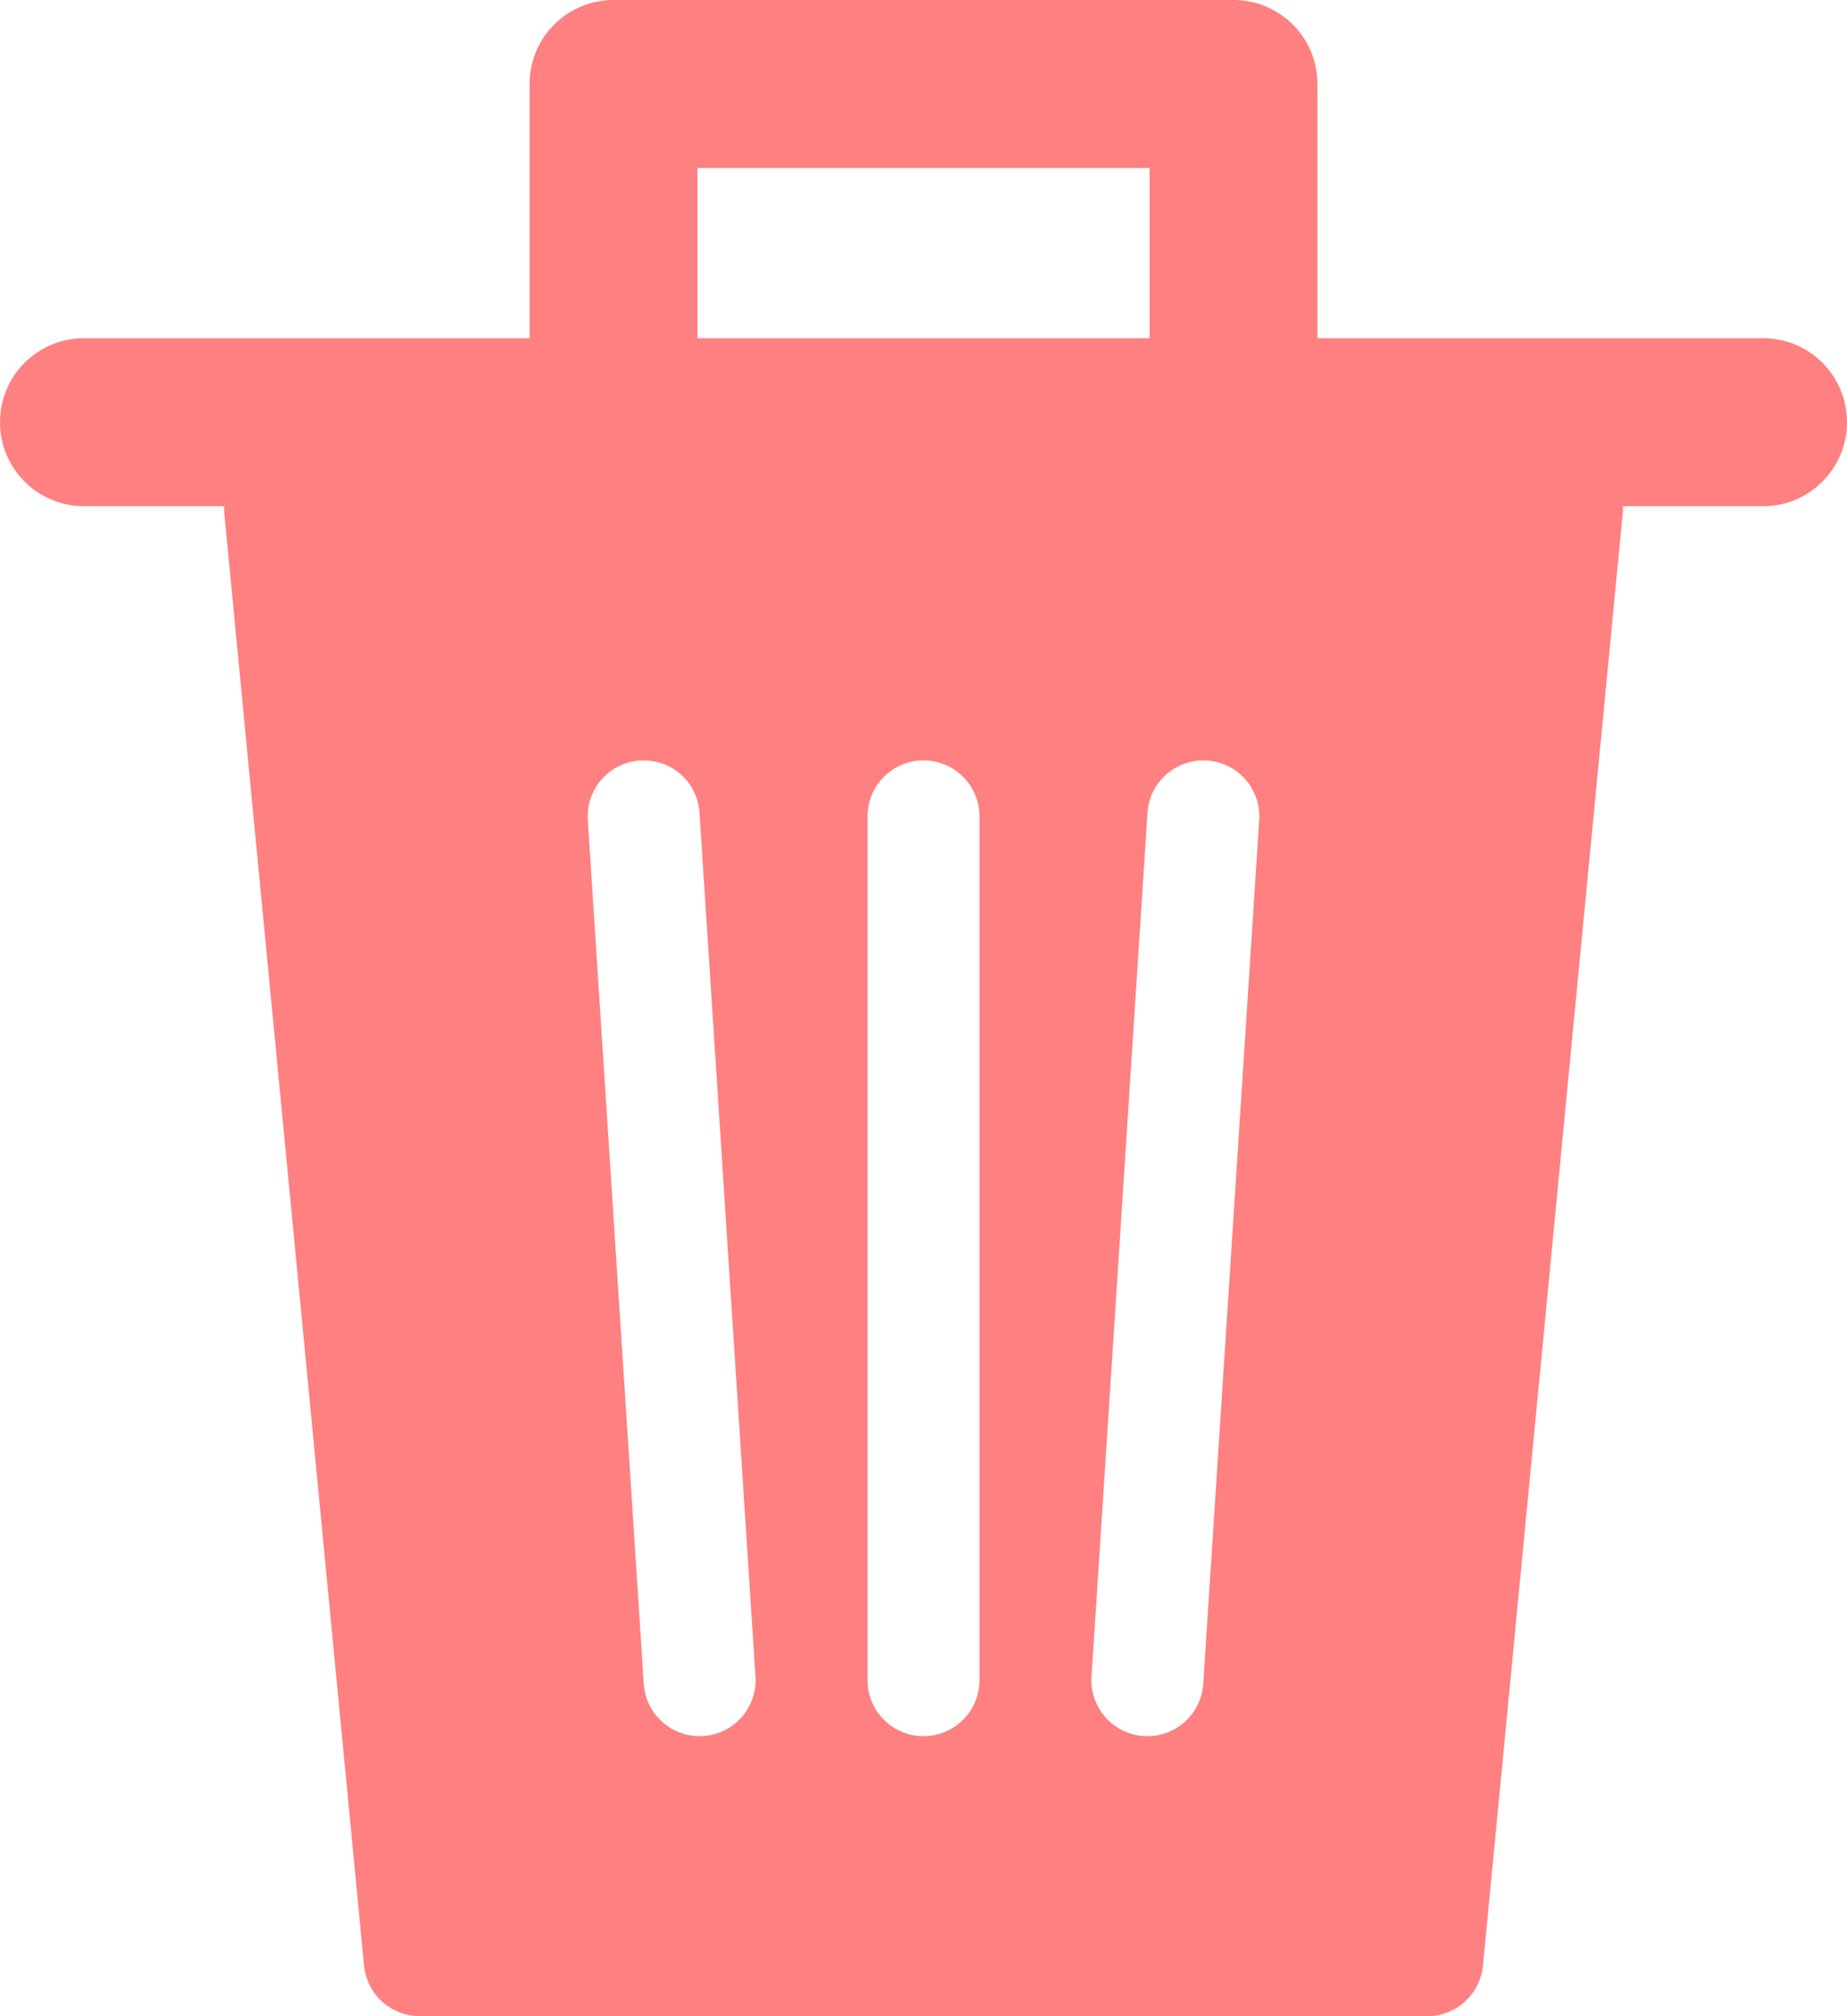 <?xml version="1.0" encoding="UTF-8" standalone="no"?>
<svg
   xmlns:dc="http://purl.org/dc/elements/1.1/"
   xmlns:cc="http://creativecommons.org/ns#"
   xmlns:rdf="http://www.w3.org/1999/02/22-rdf-syntax-ns#"
   xmlns:svg="http://www.w3.org/2000/svg"
   xmlns="http://www.w3.org/2000/svg"
   height="72"
   width="66"
   id="svg859"
   xml:space="preserve"
   enable-background="new 0 0 100 100"
   viewBox="0 0 66 72"
   y="0px"
   x="0px"
   version="1.1"><defs
     id="defs863" /><g
     style="fill:#ff8080"
     transform="translate(-17,-13)"
     id="g853"><path
       style="fill:#ff8080"
       id="path851"
       d="M 20,31.077 H 25.011 C 25.011,31.141 25.003,31.205 25.009,31.269 L 30.009,83.192 C 30.108,84.217 30.97,85 32,85 H 68 C 69.03,85 69.892,84.217 69.991,83.192 L 74.991,31.269 C 74.997,31.205 74.989,31.141 74.989,31.077 H 80 C 81.657,31.077 83,29.734 83,28.077 83,26.42 81.657,25.077 80,25.077 H 64.077 V 16 C 64.077,14.343 62.734,13 61.077,13 H 38.923 C 37.266,13 35.923,14.343 35.923,16 V 25.077 H 20 C 18.343,25.077 17,26.42 17,28.077 17,29.734 18.343,31.077 20,31.077 Z M 52,73 C 52,74.104 51.104,75 50,75 48.896,75 48,74.104 48,73 V 42.154 C 48,41.05 48.896,40.154 50,40.154 51.104,40.154 52,41.05 52,42.154 Z M 60.13,40.158 C 61.232,40.229 62.068,41.181 61.996,42.283 L 59.996,73.129 C 59.927,74.188 59.048,75 58.002,75 57.958,75 57.915,74.999 57.87,74.996 56.768,74.925 55.932,73.973 56.004,72.871 L 58.004,42.025 C 58.076,40.922 59.024,40.092 60.13,40.158 Z M 41.923,19 H 58.077 V 25.077 H 41.923 Z M 39.87,40.158 C 40.994,40.092 41.924,40.922 41.996,42.024 L 43.996,72.87 C 44.067,73.972 43.231,74.924 42.13,74.995 42.085,74.999 42.042,75 41.998,75 40.952,75 40.073,74.187 40.004,73.129 L 38.004,42.283 C 37.933,41.181 38.769,40.229 39.87,40.158 Z" /></g></svg>

